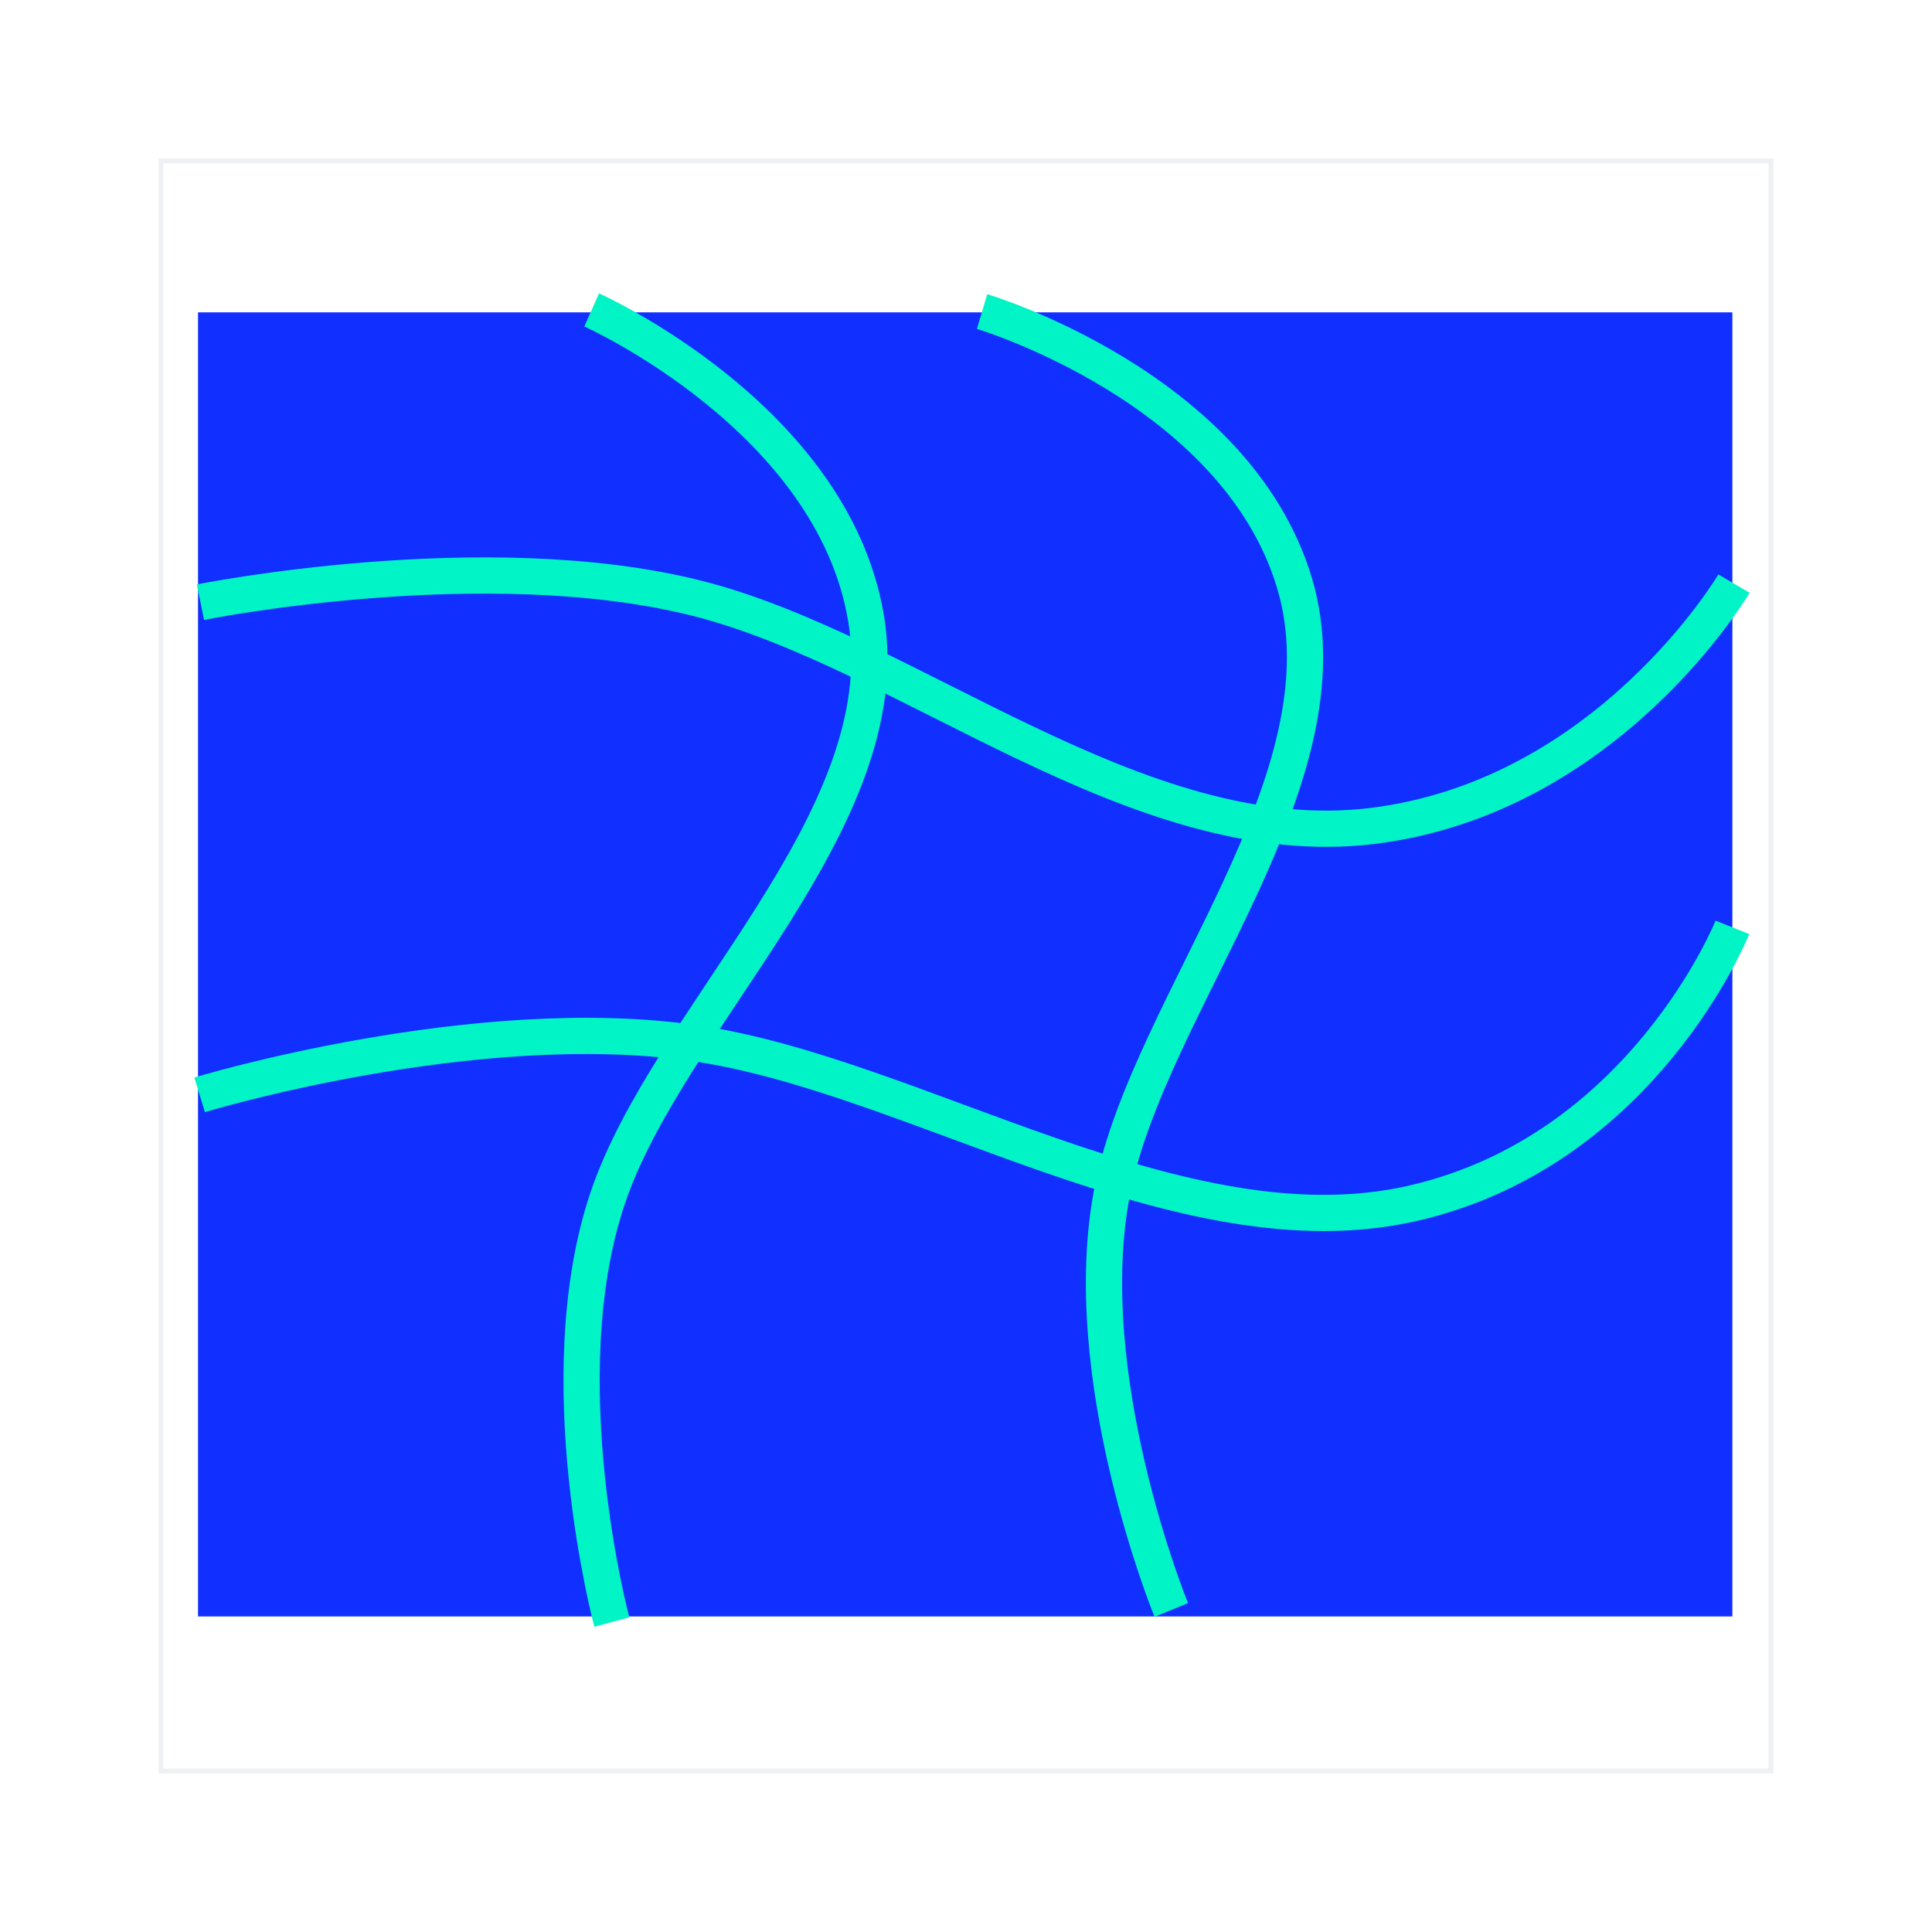 <svg width="40" height="40" viewBox="0 0 40 40" fill="none" xmlns="http://www.w3.org/2000/svg">
<path opacity="0.07" d="M36.667 3.333H3.333V36.667H36.667V3.333Z" stroke="#192A4C" stroke-width="0.1" stroke-miterlimit="10"/>
<path d="M35.867 33.467H4.1V6.467H18.067H35.867V33.467Z" fill="#112FFF"/>
<path d="M12.25 6.417C12.25 6.417 17.25 8.65 17.933 12.817C18.617 16.983 13.85 21.05 12.583 24.8C11.317 28.55 12.667 33.583 12.667 33.583" stroke="#00F4C5" stroke-width="0.75" stroke-miterlimit="10"/>
<path d="M20.333 6.45C20.333 6.45 25.583 8.017 26.8 12.067C28.017 16.117 23.8 20.767 23.033 24.633C22.267 28.5 24.25 33.333 24.25 33.333" stroke="#00F4C5" stroke-width="0.75" stroke-miterlimit="10"/>
<path d="M35.9 12.083C35.9 12.083 33.3 16.5 28.417 17.1C23.533 17.7 18.8 13.483 14.417 12.383C10.033 11.283 4.15 12.467 4.15 12.467" stroke="#00F4C5" stroke-width="0.75" stroke-miterlimit="10"/>
<path d="M35.867 19.2C35.867 19.2 34.017 23.833 29.233 24.917C24.45 26 18.967 22.267 14.4 21.6C9.833 20.933 4.133 22.667 4.133 22.667" stroke="#00F4C5" stroke-width="0.75" stroke-miterlimit="10"/>
</svg>
